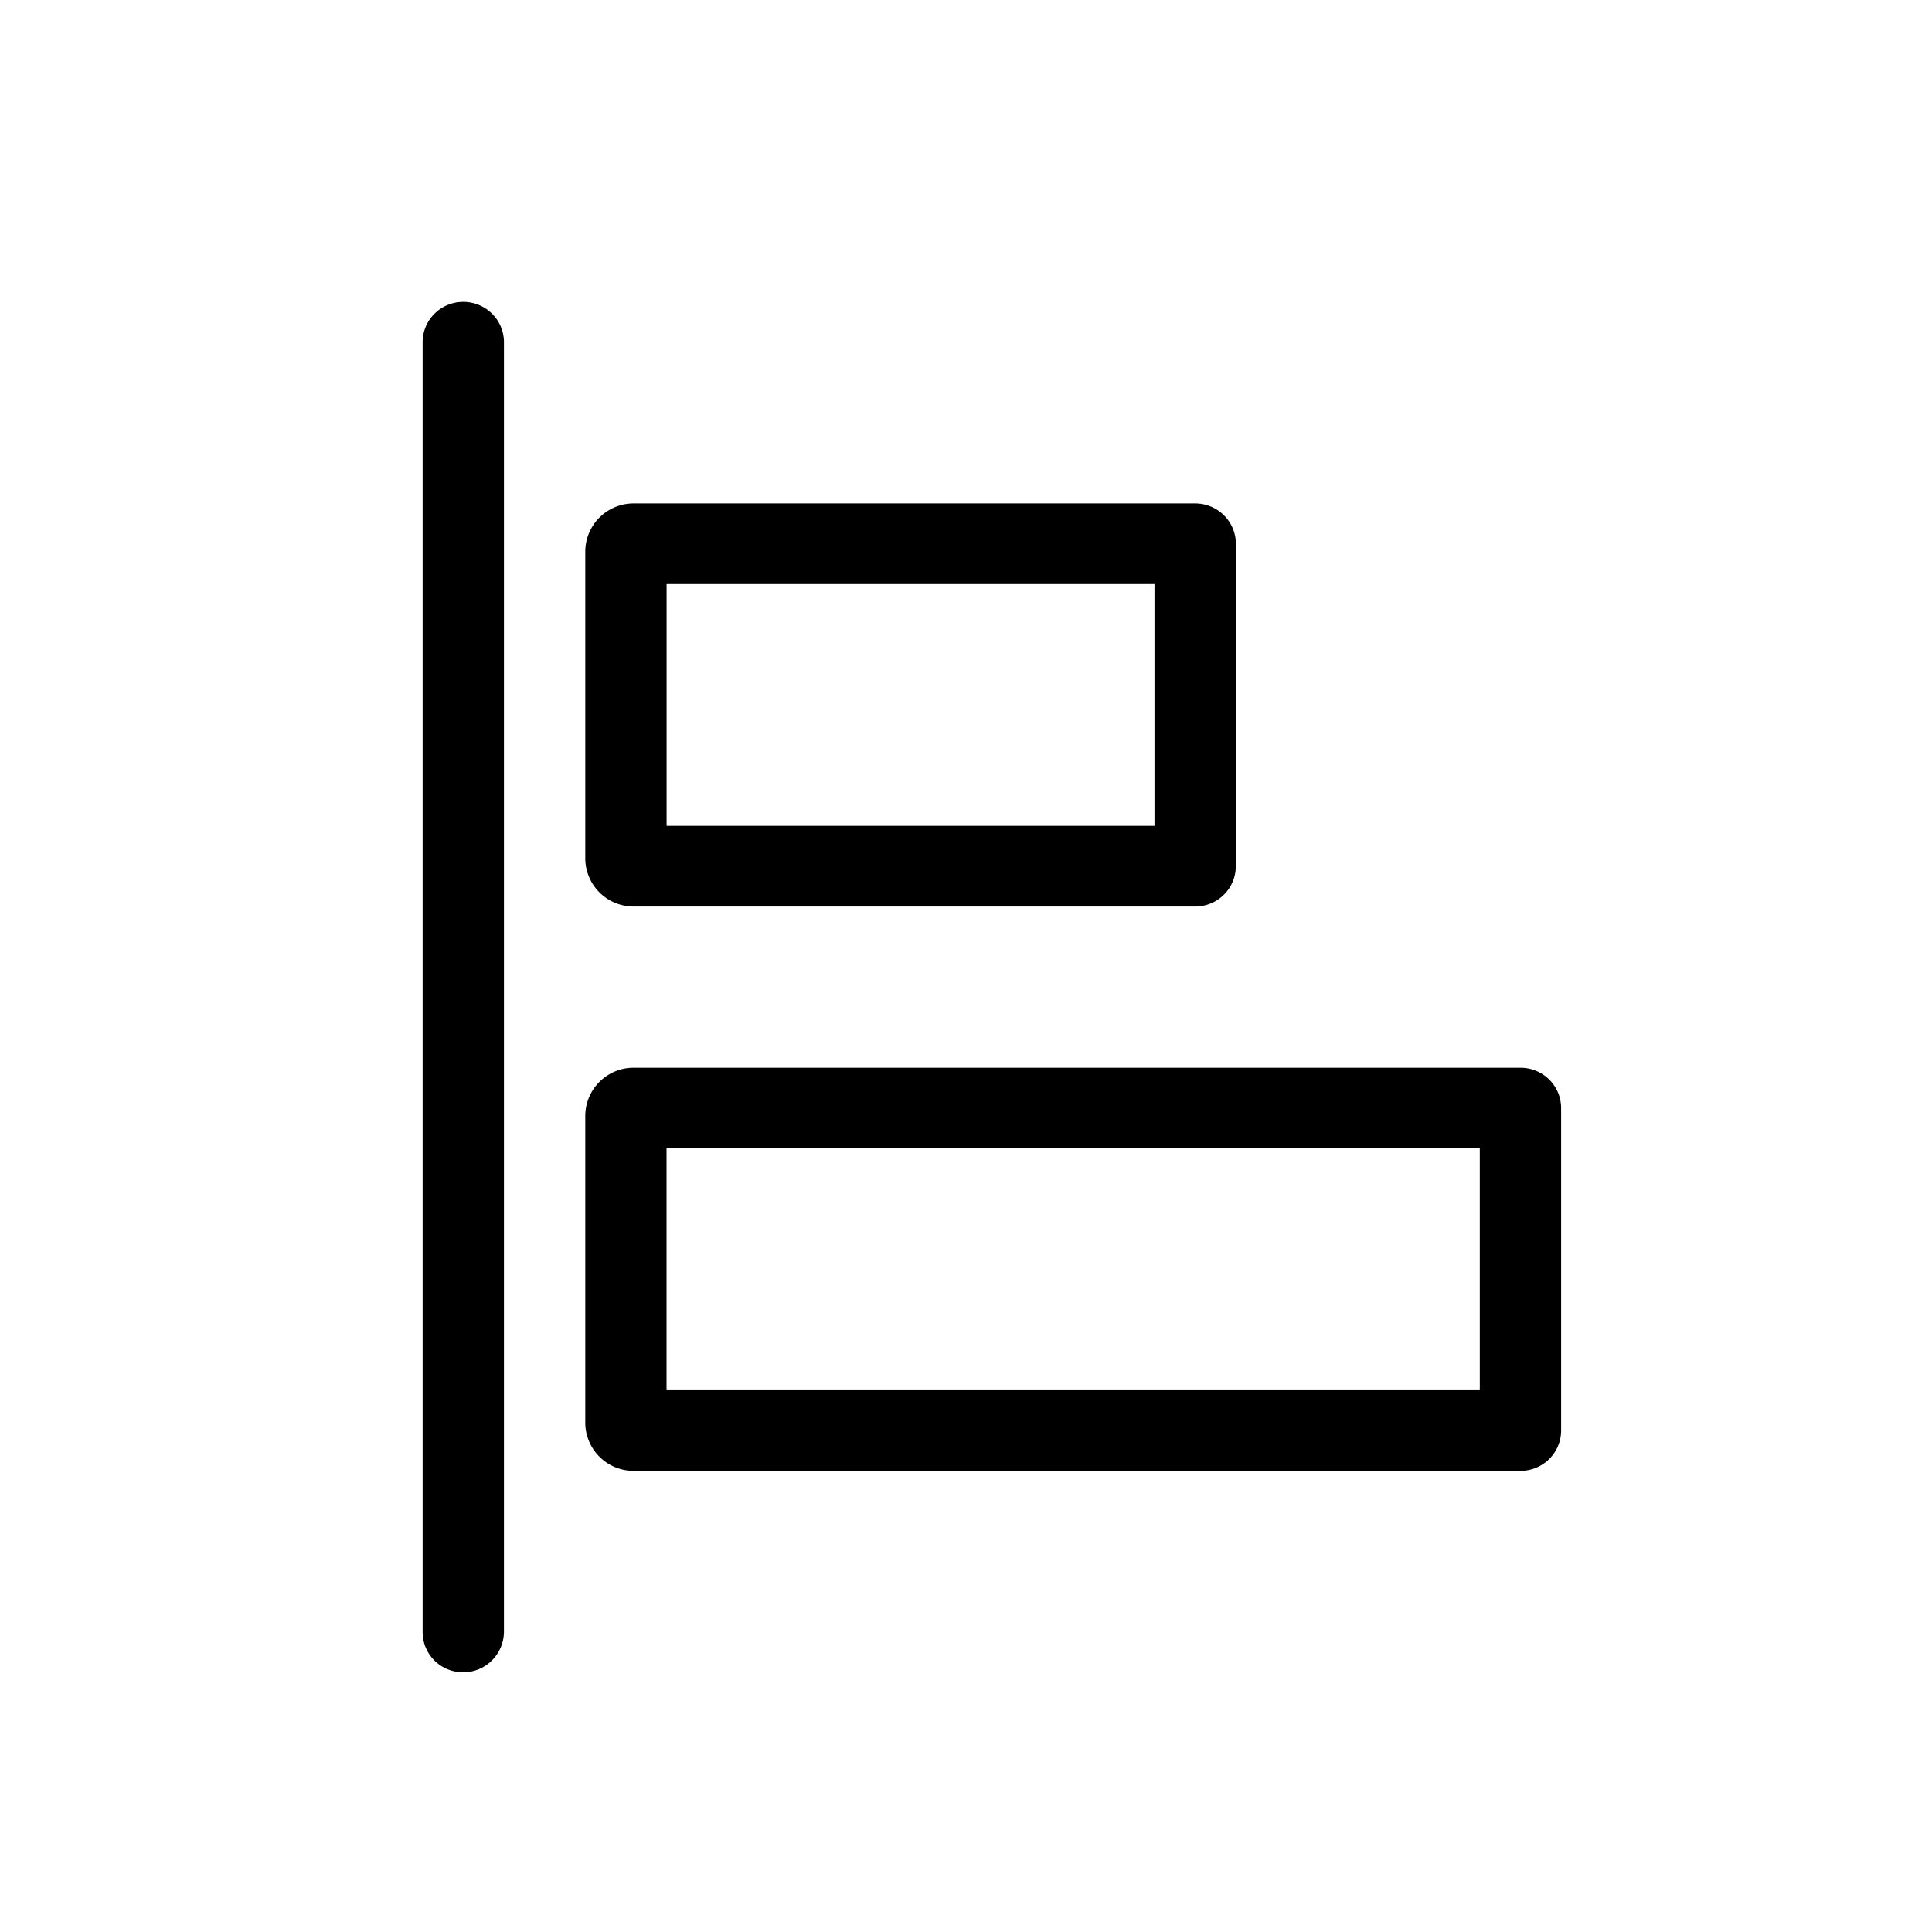 <svg xmlns="http://www.w3.org/2000/svg" width="32" height="32" viewBox="0 0 32 32">
  <path d="M7.673 5c-.178 0-.35.07-.476.196A.665.665 0 007 5.668v21.364c0 .177.07.347.197.473a.676.676 0 001.15-.473V5.668a.665.665 0 00-.197-.472A.676.676 0 007.673 5zM25.184 17.685h-14.69a.8.8 0 00-.8.8v5.077a.8.8 0 00.8.8h14.69c.178 0 .35-.07.476-.196a.665.665 0 00.197-.472v-5.341a.665.665 0 00-.197-.472.676.676 0 00-.476-.196zm-.674 5.341H11.04v-4.005h13.47v4.005zM20.47 14.347V9.006a.665.665 0 00-.198-.472.676.676 0 00-.476-.196h-9.302a.8.8 0 00-.8.8v5.077a.8.8 0 00.8.8h9.302c.178 0 .35-.07.476-.196a.665.665 0 00.197-.472zm-1.348-.668h-8.081V9.674h8.081v4.005z"/>
</svg>
